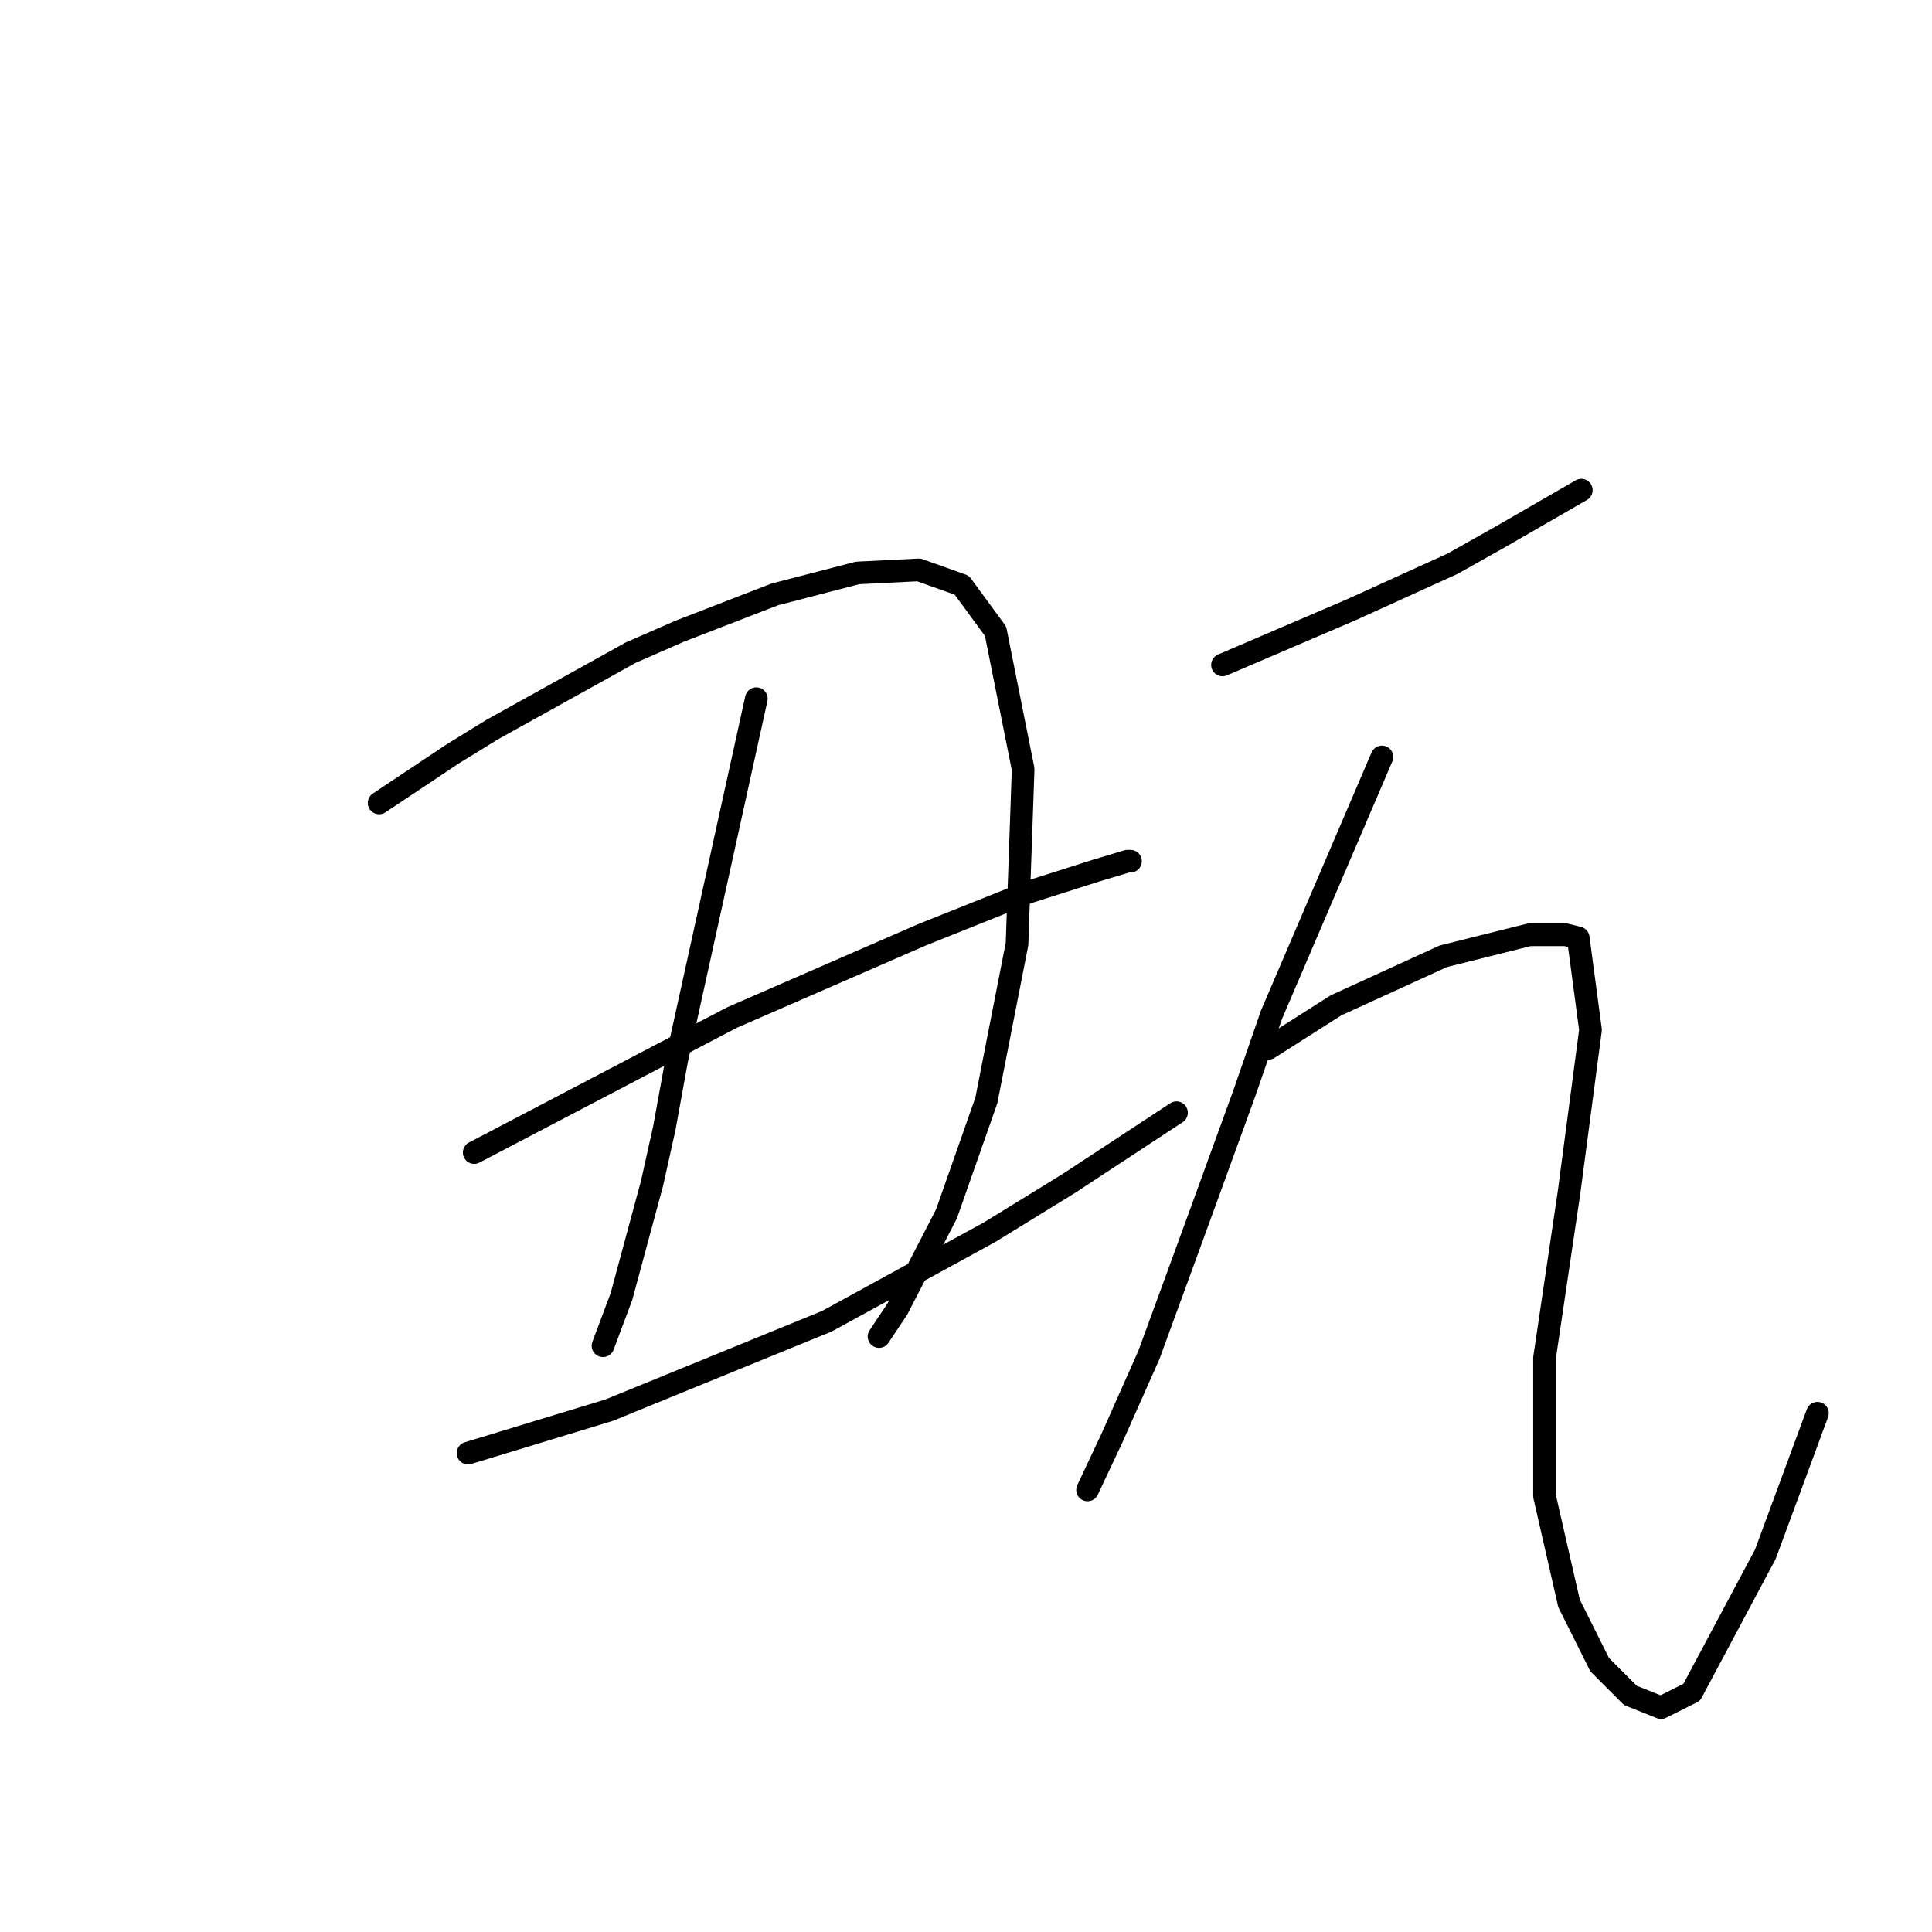 <?xml version="1.0" standalone="no"?>
    <svg width="256" height="256" xmlns="http://www.w3.org/2000/svg" version="1.1">
    <polyline stroke="black" stroke-width="3" stroke-linecap="round" fill="transparent" stroke-linejoin="round" points="50.236 106.395 55.112 103.144 59.988 99.893 65.271 96.642 83.558 86.483 90.06 83.638 102.657 78.762 113.629 75.917 121.756 75.511 127.445 77.543 131.915 83.638 135.572 101.925 134.76 125.087 130.696 145.812 125.413 160.848 118.911 173.445 116.473 177.102 116.473 177.102 " />
        <polyline stroke="black" stroke-width="3" stroke-linecap="round" fill="transparent" stroke-linejoin="round" points="100.219 92.578 94.936 116.554 89.653 140.529 88.028 149.469 86.402 156.784 82.339 171.819 79.9 178.321 79.9 178.321 " />
        <polyline stroke="black" stroke-width="3" stroke-linecap="round" fill="transparent" stroke-linejoin="round" points="62.833 152.72 71.367 148.25 79.9 143.78 88.434 139.31 96.968 134.84 122.162 123.868 136.385 118.179 145.325 115.335 149.389 114.116 149.795 114.116 149.795 114.116 " />
        <polyline stroke="black" stroke-width="3" stroke-linecap="round" fill="transparent" stroke-linejoin="round" points="62.02 192.544 71.367 189.7 80.713 186.855 109.565 175.07 131.102 163.286 141.668 156.784 155.891 147.438 155.891 147.438 " />
        <polyline stroke="black" stroke-width="3" stroke-linecap="round" fill="transparent" stroke-linejoin="round" points="161.986 88.108 167.675 85.67 173.365 83.232 179.054 80.794 192.464 74.698 198.966 71.041 209.531 64.945 209.531 64.945 " />
        <polyline stroke="black" stroke-width="3" stroke-linecap="round" fill="transparent" stroke-linejoin="round" points="183.117 100.299 175.803 117.366 168.488 134.434 164.831 144.999 158.329 162.879 152.234 179.54 147.357 190.512 144.106 197.421 144.106 197.421 " />
        <polyline stroke="black" stroke-width="3" stroke-linecap="round" fill="transparent" stroke-linejoin="round" points="168.082 138.904 172.552 136.059 177.022 133.215 191.245 126.713 202.623 123.868 207.499 123.868 209.125 124.275 210.75 136.466 207.906 158.003 204.655 179.947 204.655 198.233 207.906 212.456 211.969 220.583 216.033 224.647 220.097 226.272 224.16 224.241 233.913 205.954 240.821 187.261 240.821 187.261 " />
        </svg>